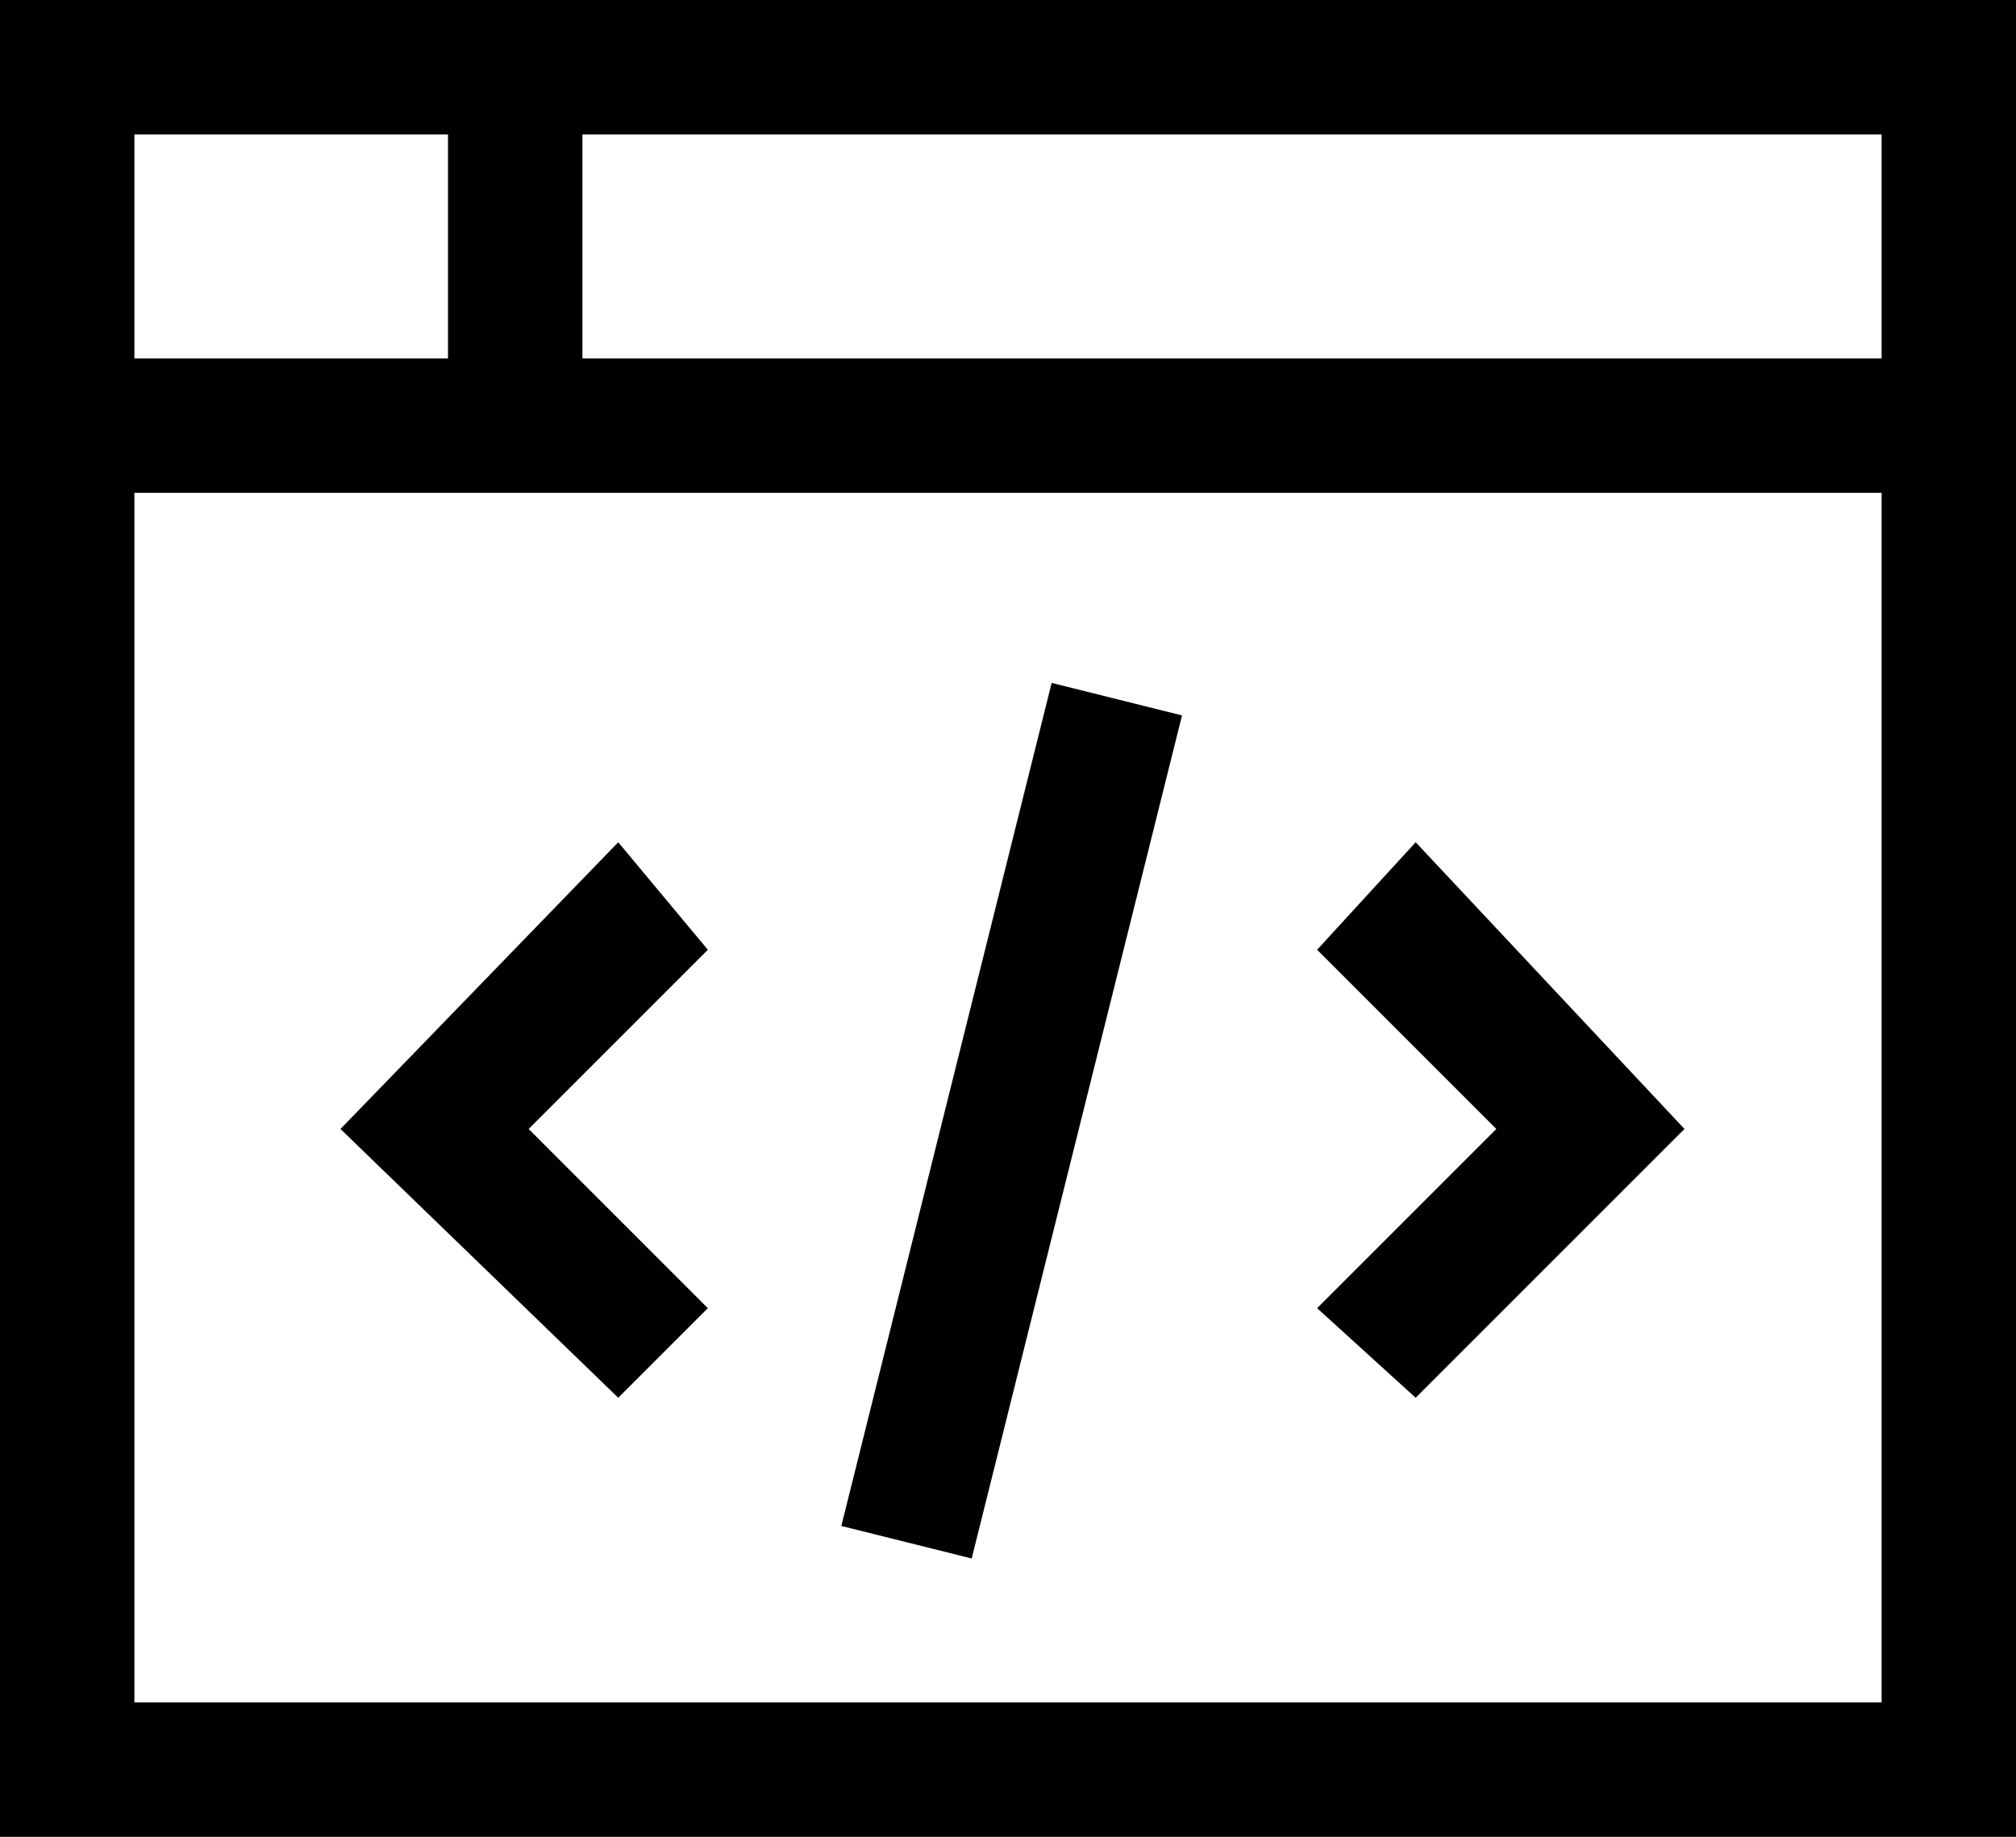<?xml version="1.0" encoding="utf-8"?>
<!-- Generator: Adobe Illustrator 21.1.0, SVG Export Plug-In . SVG Version: 6.00 Build 0)  -->
<svg version="1.1" id="Ebene_1" xmlns="http://www.w3.org/2000/svg" xmlns:xlink="http://www.w3.org/1999/xlink" x="0px" y="0px"
	 viewBox="0 0 22.5 20.5" style="enable-background:new 0 0 22.5 20.5;" xml:space="preserve">
<title>Quellcode</title>
<desc>Created with Sketch.</desc>
<g>
	<polygon points="6.9,15.6 7.9,14.6 5.9,12.6 7.9,10.6 6.9,9.4 3.8,12.6 	"/>
	<polygon points="15.8,15.6 18.8,12.6 15.8,9.4 14.7,10.6 16.7,12.6 14.7,14.6 	"/>
	<rect x="6.4" y="11.8" transform="matrix(0.242 -0.97 0.97 0.242 -3.605 20.383)" width="9.7" height="1.5"/>
	<path d="M6.5,0H5H0v4v1.5v15h22.5v-15V4V0H6.5z M1.5,1.5H5V4H1.5V1.5z M21,19H1.5V5.5H5h1.5H21V19z M6.5,4V1.5H21V4H6.5z"/>
</g>
</svg>
